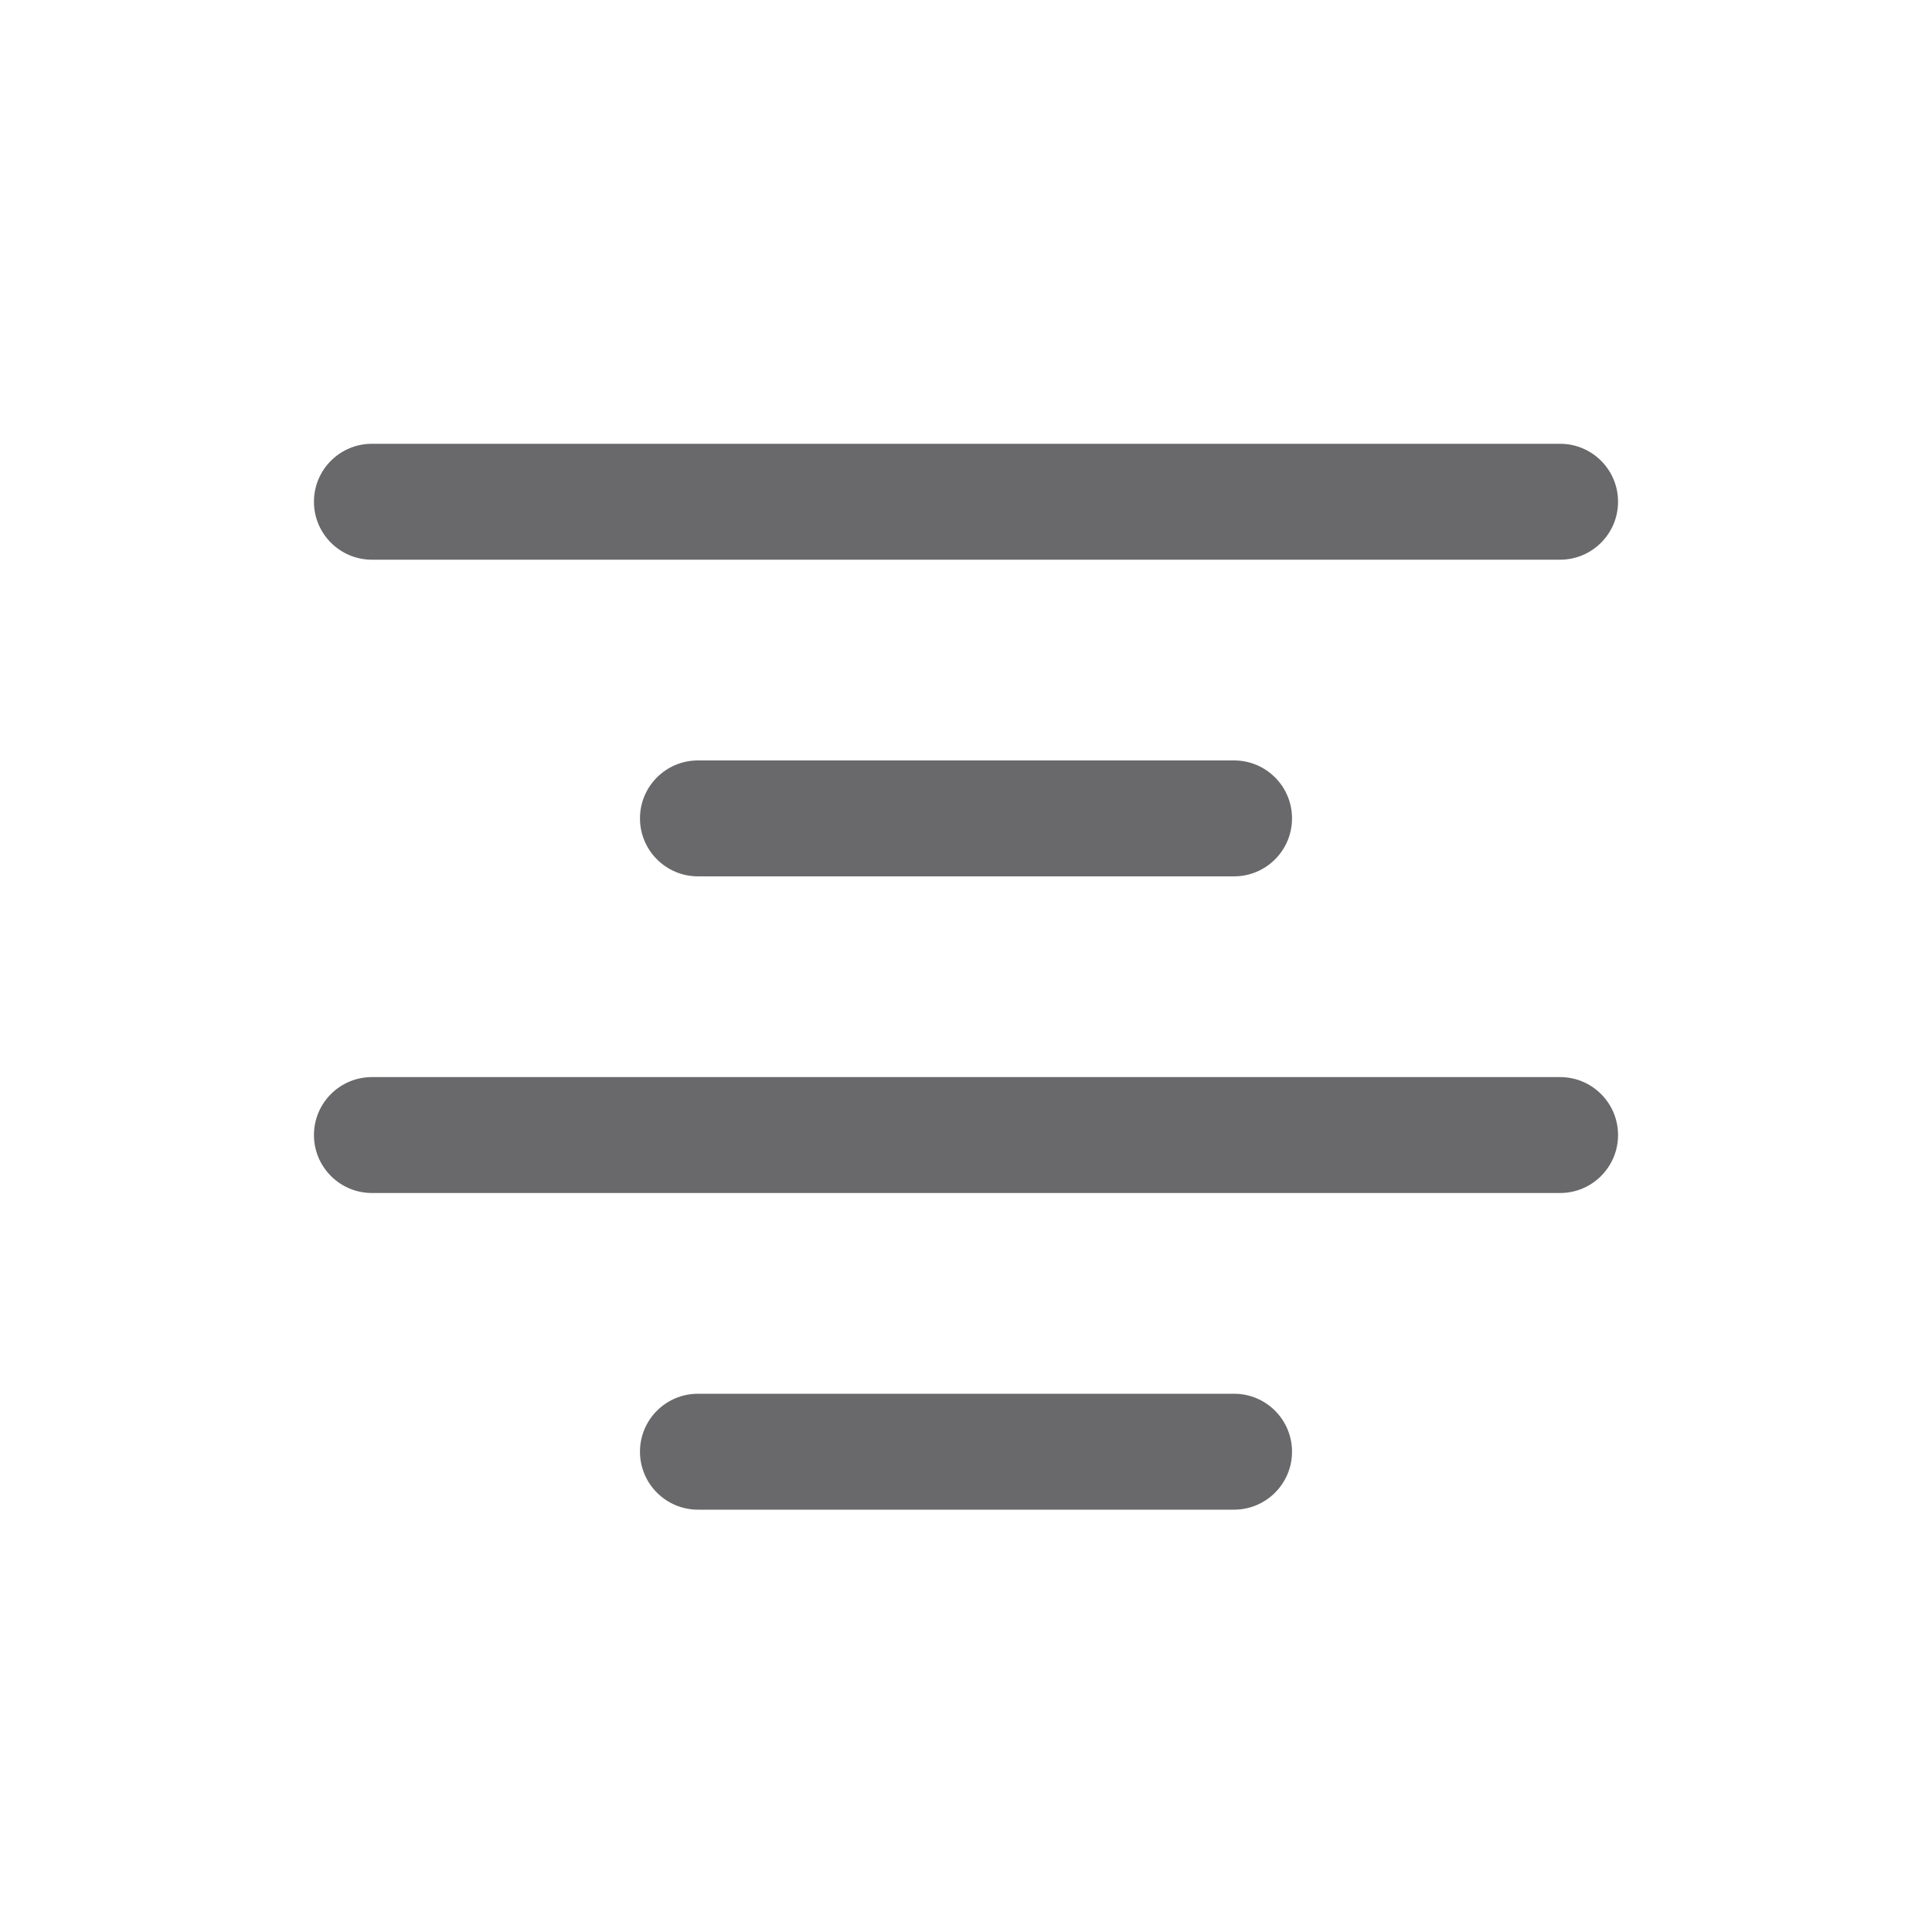 <svg width="20" height="20" viewBox="0 0 20 20" fill="none" xmlns="http://www.w3.org/2000/svg">
  <path fillRule="evenodd" clipRule="evenodd"
    d="M3.25 5.194C3.25 4.862 3.519 4.594 3.85 4.594H16.15C16.481 4.594 16.75 4.862 16.75 5.194C16.75 5.525 16.481 5.794 16.15 5.794H3.85C3.519 5.794 3.25 5.525 3.25 5.194ZM3.85 11.15C3.519 11.15 3.25 11.418 3.25 11.75C3.25 12.081 3.519 12.35 3.85 12.35H16.15C16.481 12.35 16.75 12.081 16.75 11.75C16.75 11.418 16.481 11.15 16.15 11.15H3.85ZM7.225 14.428C6.894 14.428 6.625 14.696 6.625 15.028C6.625 15.359 6.894 15.628 7.225 15.628H12.775C13.106 15.628 13.375 15.359 13.375 15.028C13.375 14.696 13.106 14.428 12.775 14.428H7.225ZM7.225 7.872C6.894 7.872 6.625 8.14 6.625 8.472C6.625 8.803 6.894 9.072 7.225 9.072H12.775C13.106 9.072 13.375 8.803 13.375 8.472C13.375 8.14 13.106 7.872 12.775 7.872H7.225Z"
    fill="#69696B" />
</svg>
  